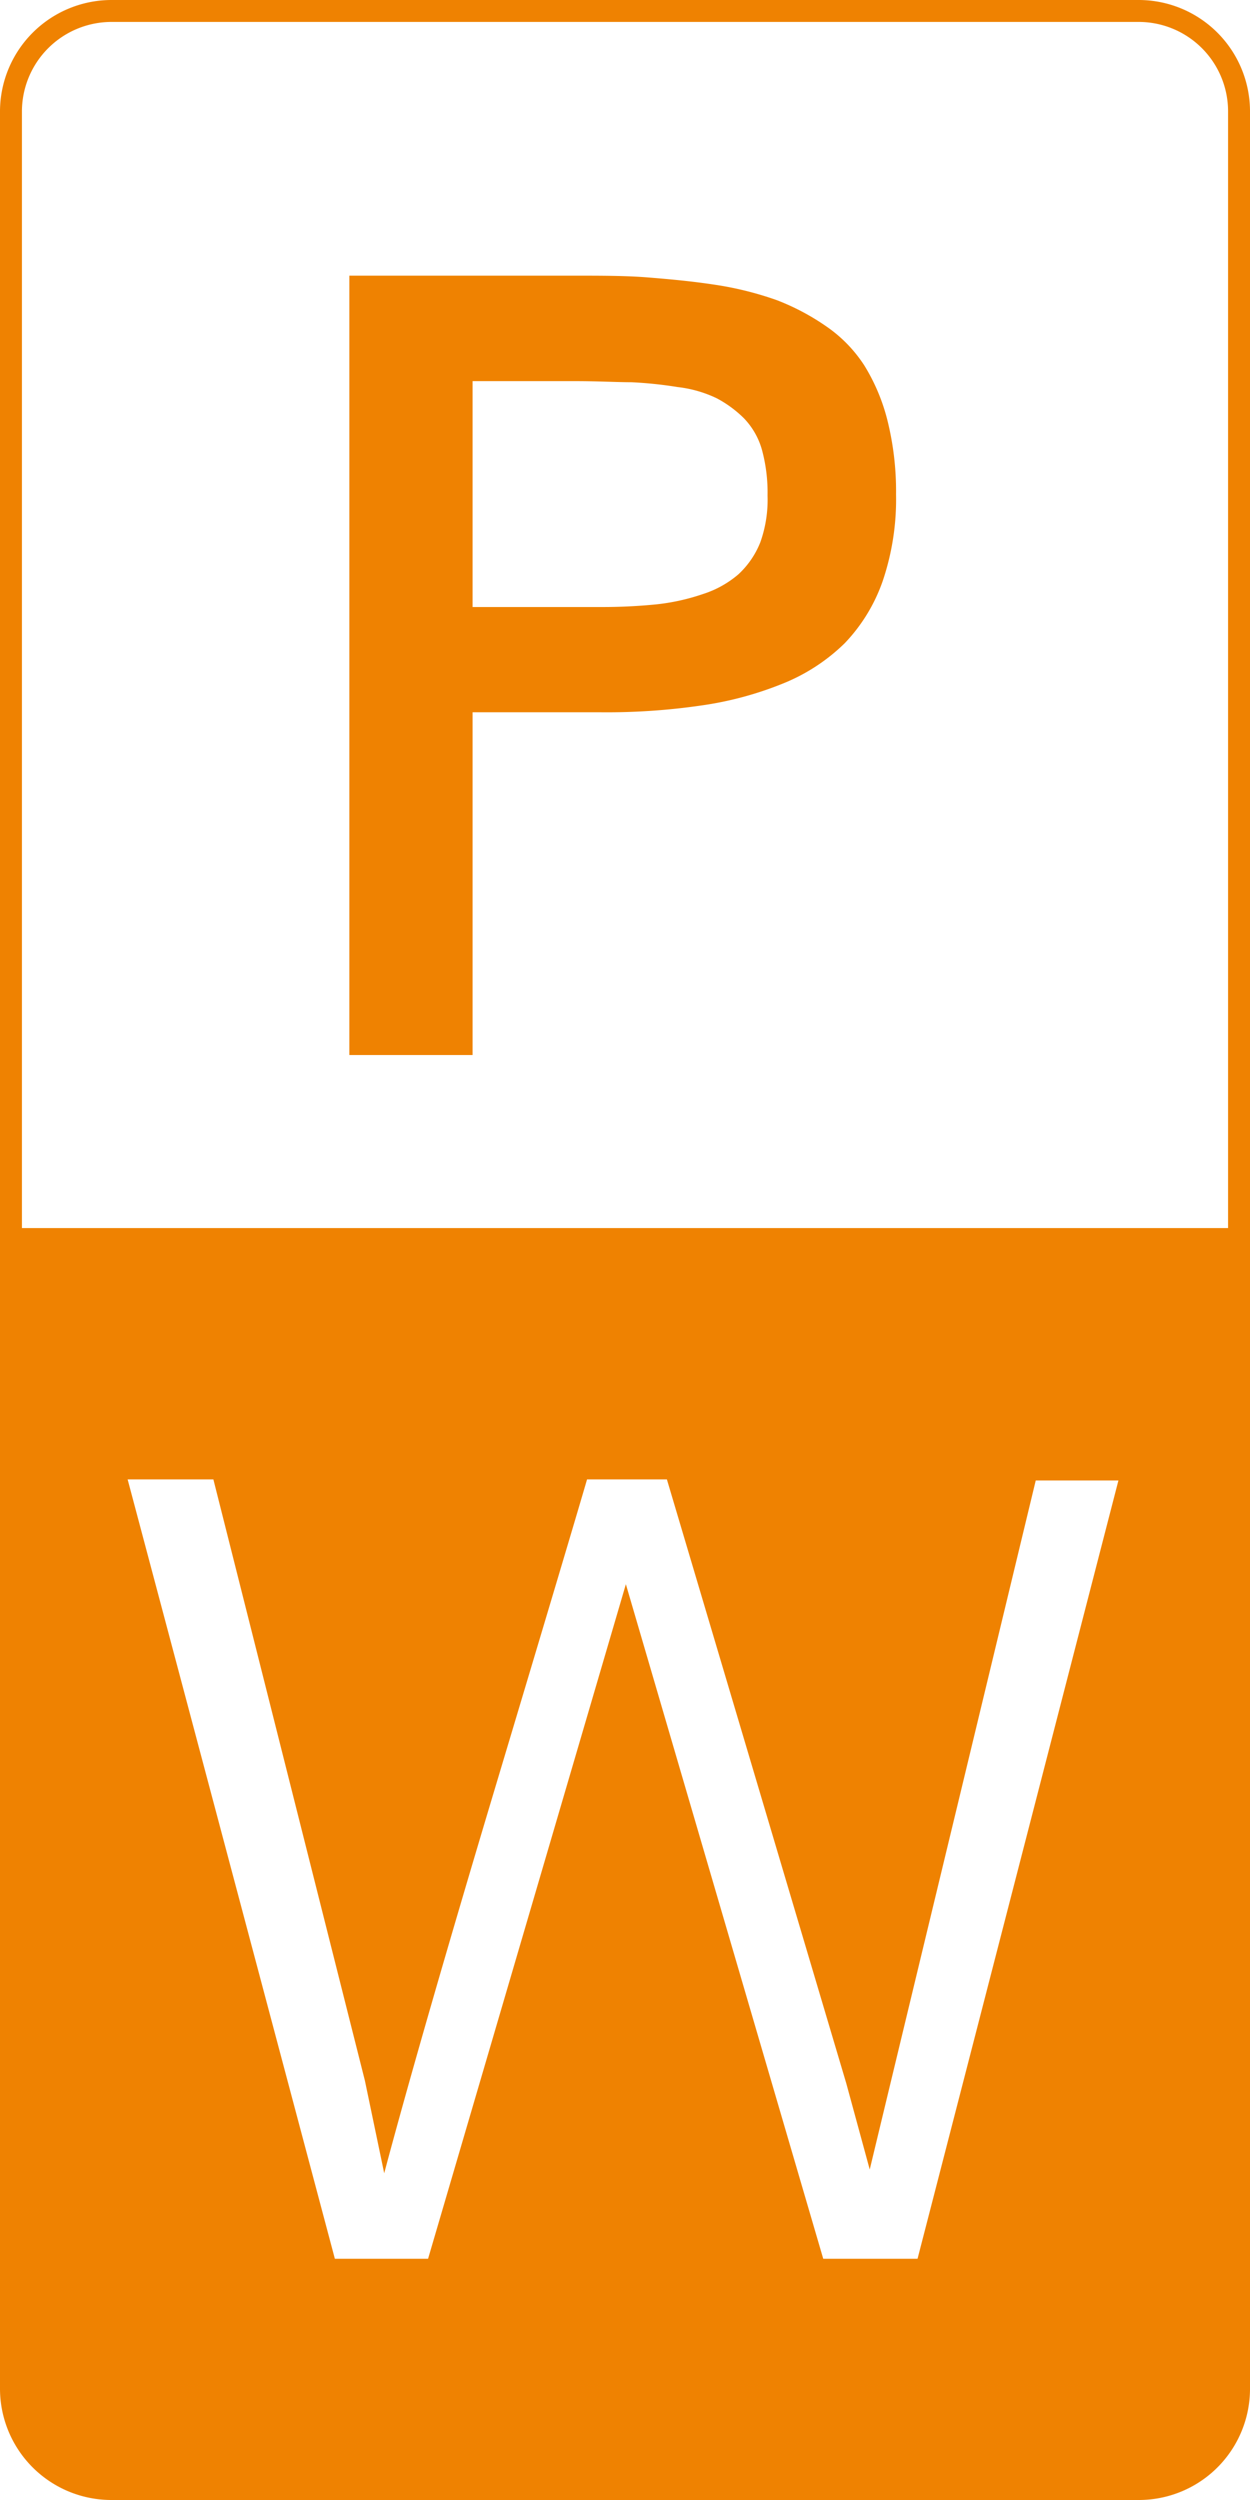 <svg xmlns="http://www.w3.org/2000/svg" viewBox="0 0 57 114"><defs><style>.cls-1{fill:#ef8201;}</style></defs><title>Asset 6@2x-wwwww</title><g id="Layer_2" data-name="Layer 2"><g id="Layer_1-2" data-name="Layer 1"><path class="cls-1" d="M0,57v51.92A5.08,5.08,0,0,0,5.09,114H51.92A5.07,5.07,0,0,0,57,108.92V57Zm41.84,46h-4.3l-9-30.76L19.52,103H15.27L5.82,67.46H9.73l6.91,27.42.88,4.22q1.68-6.3,5.11-17.75t4.14-13.89h3.64L38.59,95l1.07,3.93q1.47-6.12,4.23-17.56l3.34-13.86H51Z"/><path class="cls-1" d="M51.92,1A4.08,4.08,0,0,1,56,5.08V56H1V5.08A4.09,4.09,0,0,1,5.09,1H51.92m0-1H5.09A5.09,5.09,0,0,0,0,5.08V57H57V5.08A5.08,5.08,0,0,0,51.92,0Z"/><path class="cls-1" d="M15.93,48.11V12.57H26.06c1.32,0,2.48,0,3.47.08s2,.17,3.11.34a15.1,15.1,0,0,1,2.79.7,10.64,10.64,0,0,1,2.23,1.18,6.34,6.34,0,0,1,1.75,1.79,8.85,8.85,0,0,1,1.06,2.52,13.39,13.39,0,0,1,.39,3.37,11.62,11.62,0,0,1-.61,3.95,7.81,7.81,0,0,1-1.73,2.83,8.62,8.62,0,0,1-2.82,1.84,15.74,15.74,0,0,1-3.72,1,29.76,29.76,0,0,1-4.57.31H21.55V48.11Zm5.62-20.43h5.76a24.92,24.92,0,0,0,2.61-.12,9.72,9.72,0,0,0,2.13-.47,4.65,4.65,0,0,0,1.62-.9,4,4,0,0,0,1-1.46A5.76,5.76,0,0,0,35,22.6a7.42,7.42,0,0,0-.25-2.07,3.39,3.39,0,0,0-.83-1.46,5.26,5.26,0,0,0-1.24-.91,5.59,5.59,0,0,0-1.78-.51,18.7,18.7,0,0,0-2.11-.22c-.66,0-1.51-.05-2.55-.05H21.55Z"/></g></g></svg>